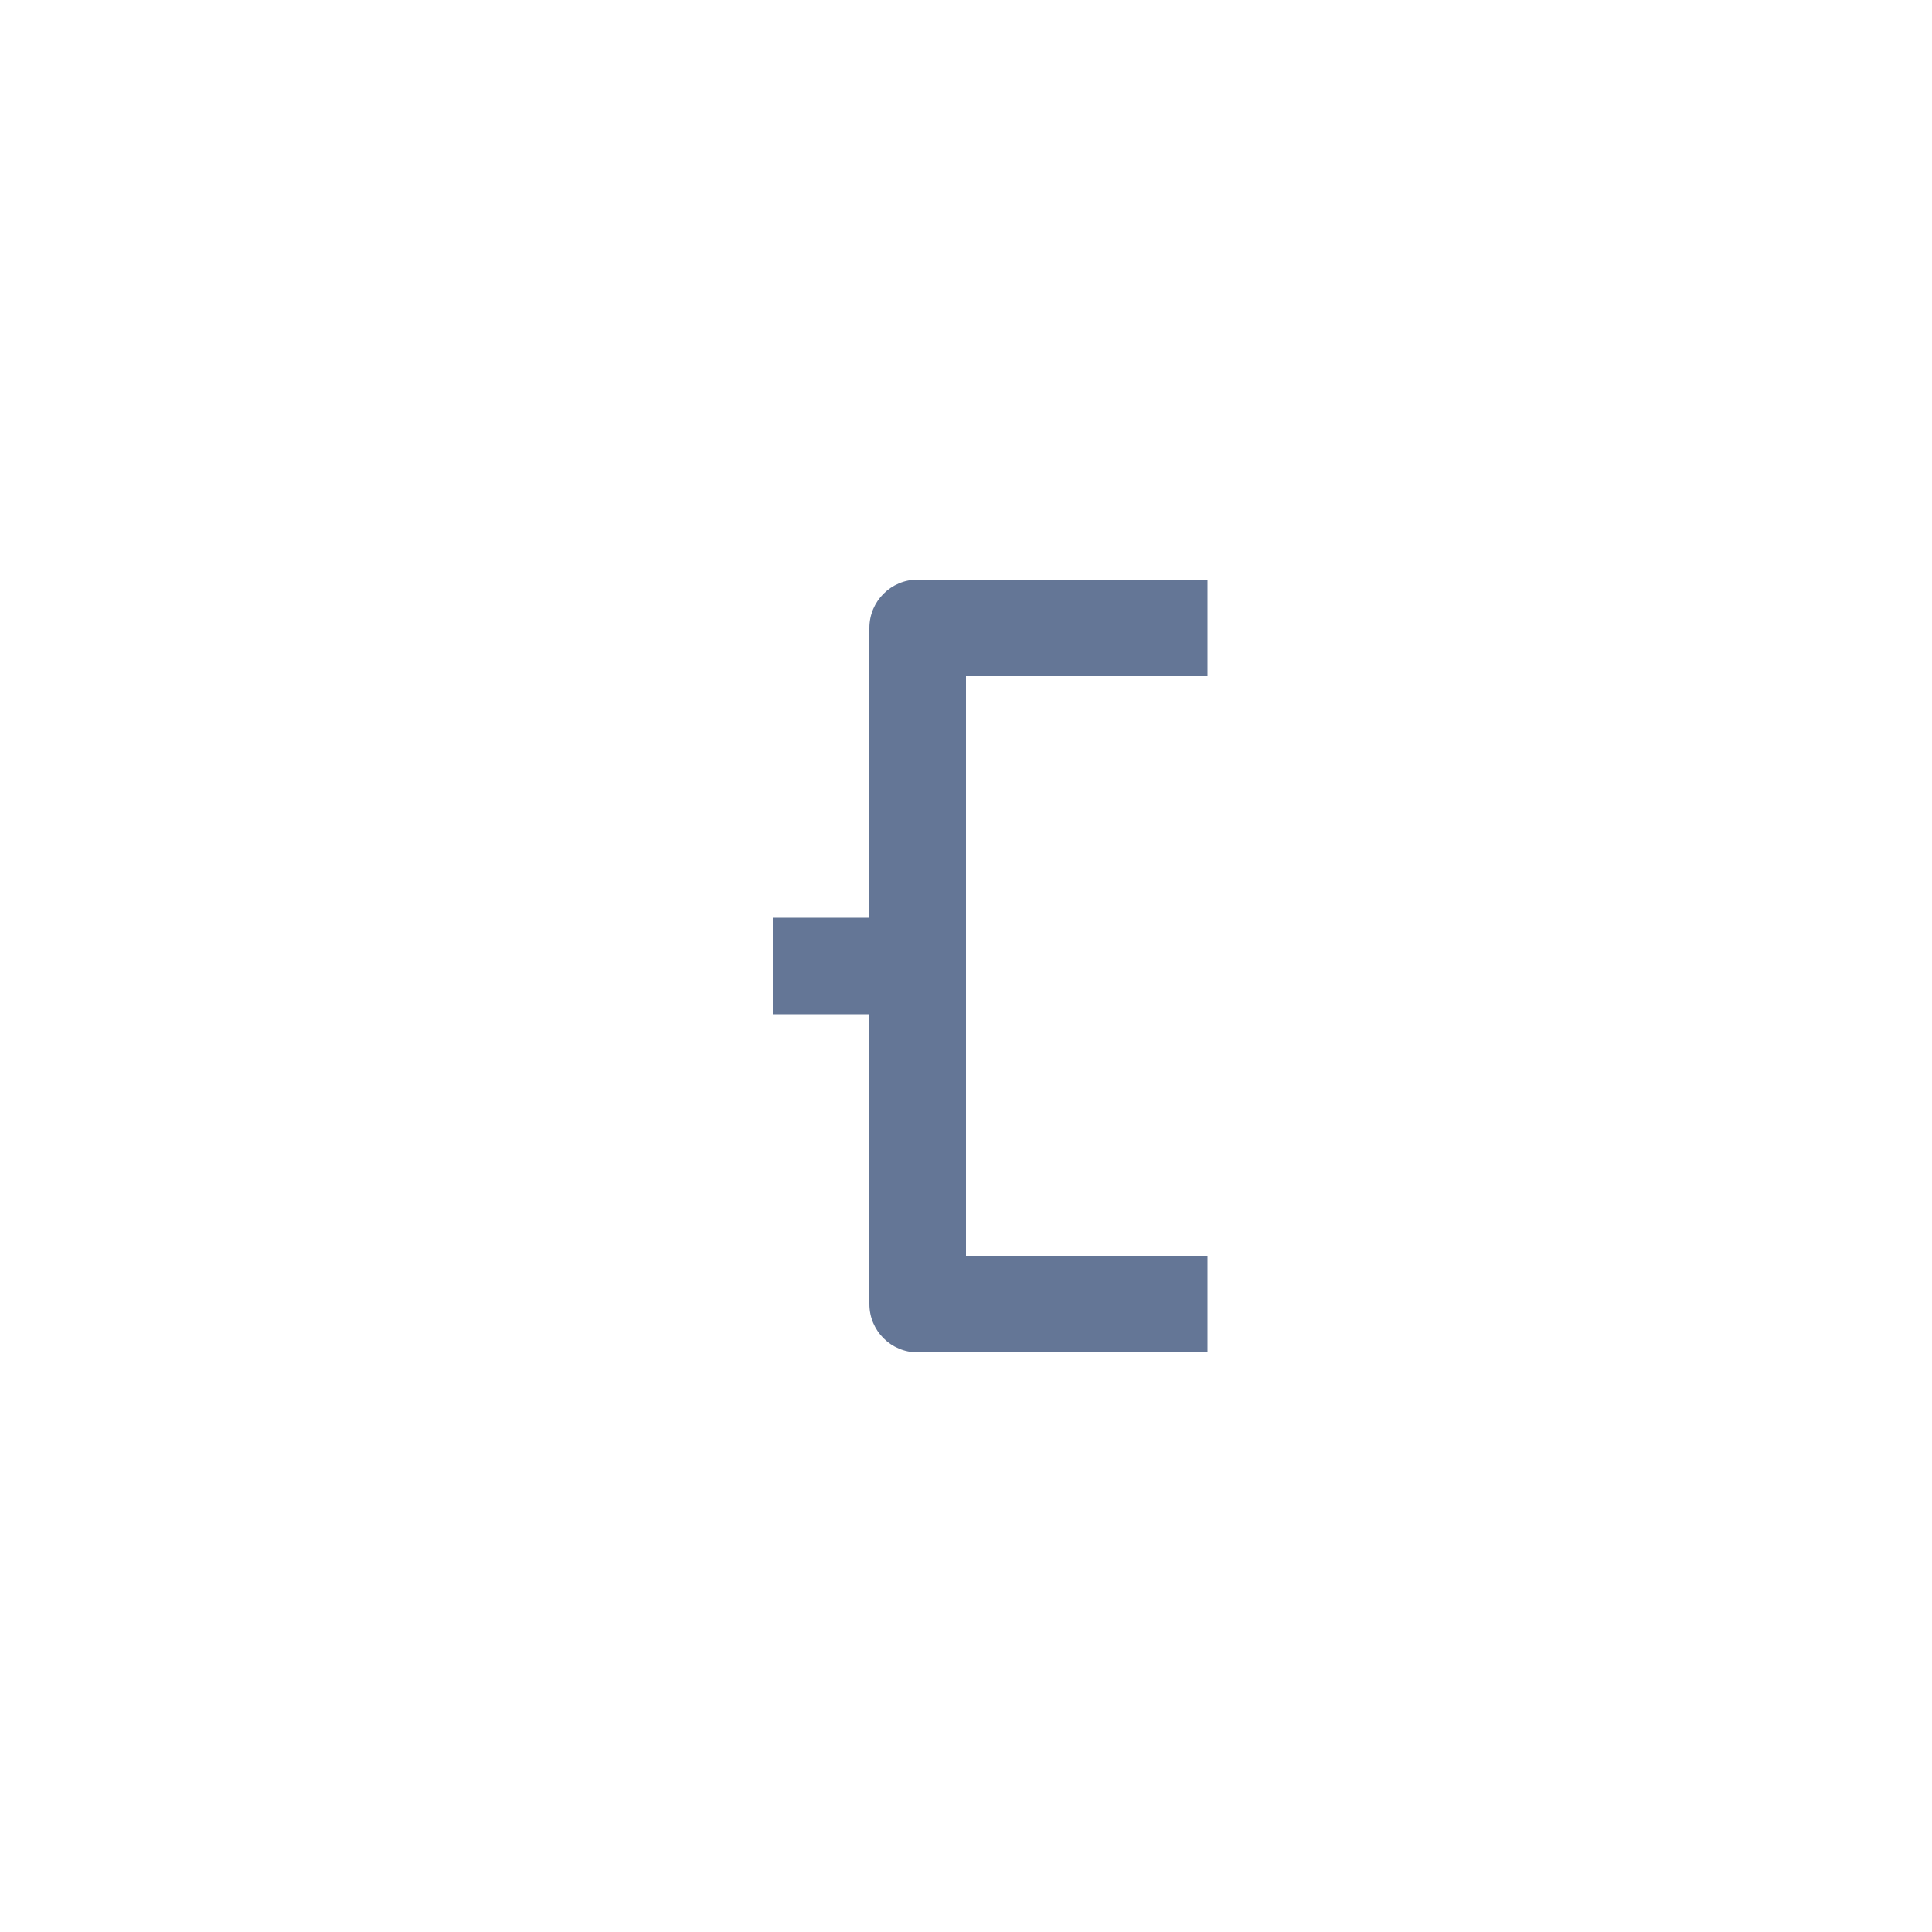 <svg width="40" height="40" viewBox="0 0 40 40" fill="none" xmlns="http://www.w3.org/2000/svg">
<mask id="path-1-inside-1_1664:138716" fill="white">
<rect x="10" y="16" width="6" height="8" rx="1"/>
</mask>
<rect x="10" y="16" width="6" height="8" rx="1" stroke="#647696" stroke-width="4" mask="url(#path-1-inside-1_1664:138716)"/>
<mask id="path-2-inside-2_1664:138716" fill="white">
<rect x="23" y="10" width="7" height="7" rx="1"/>
</mask>
<rect x="23" y="10" width="7" height="7" rx="1" stroke="#647696" stroke-width="4" mask="url(#path-2-inside-2_1664:138716)"/>
<mask id="path-3-inside-3_1664:138716" fill="white">
<rect x="23" y="23" width="7" height="7" rx="1"/>
</mask>
<rect x="23" y="23" width="7" height="7" rx="1" stroke="#647696" stroke-width="4" mask="url(#path-3-inside-3_1664:138716)"/>
<rect x="16" y="19" width="3" height="2" fill="#647696"/>
<path fill-rule="evenodd" clip-rule="evenodd" d="M19 12C18.448 12 18 12.448 18 13V27C18 27.552 18.448 28 19 28H20H25V26H20V14H25V12H20H19Z" fill="#647696"/>
</svg>